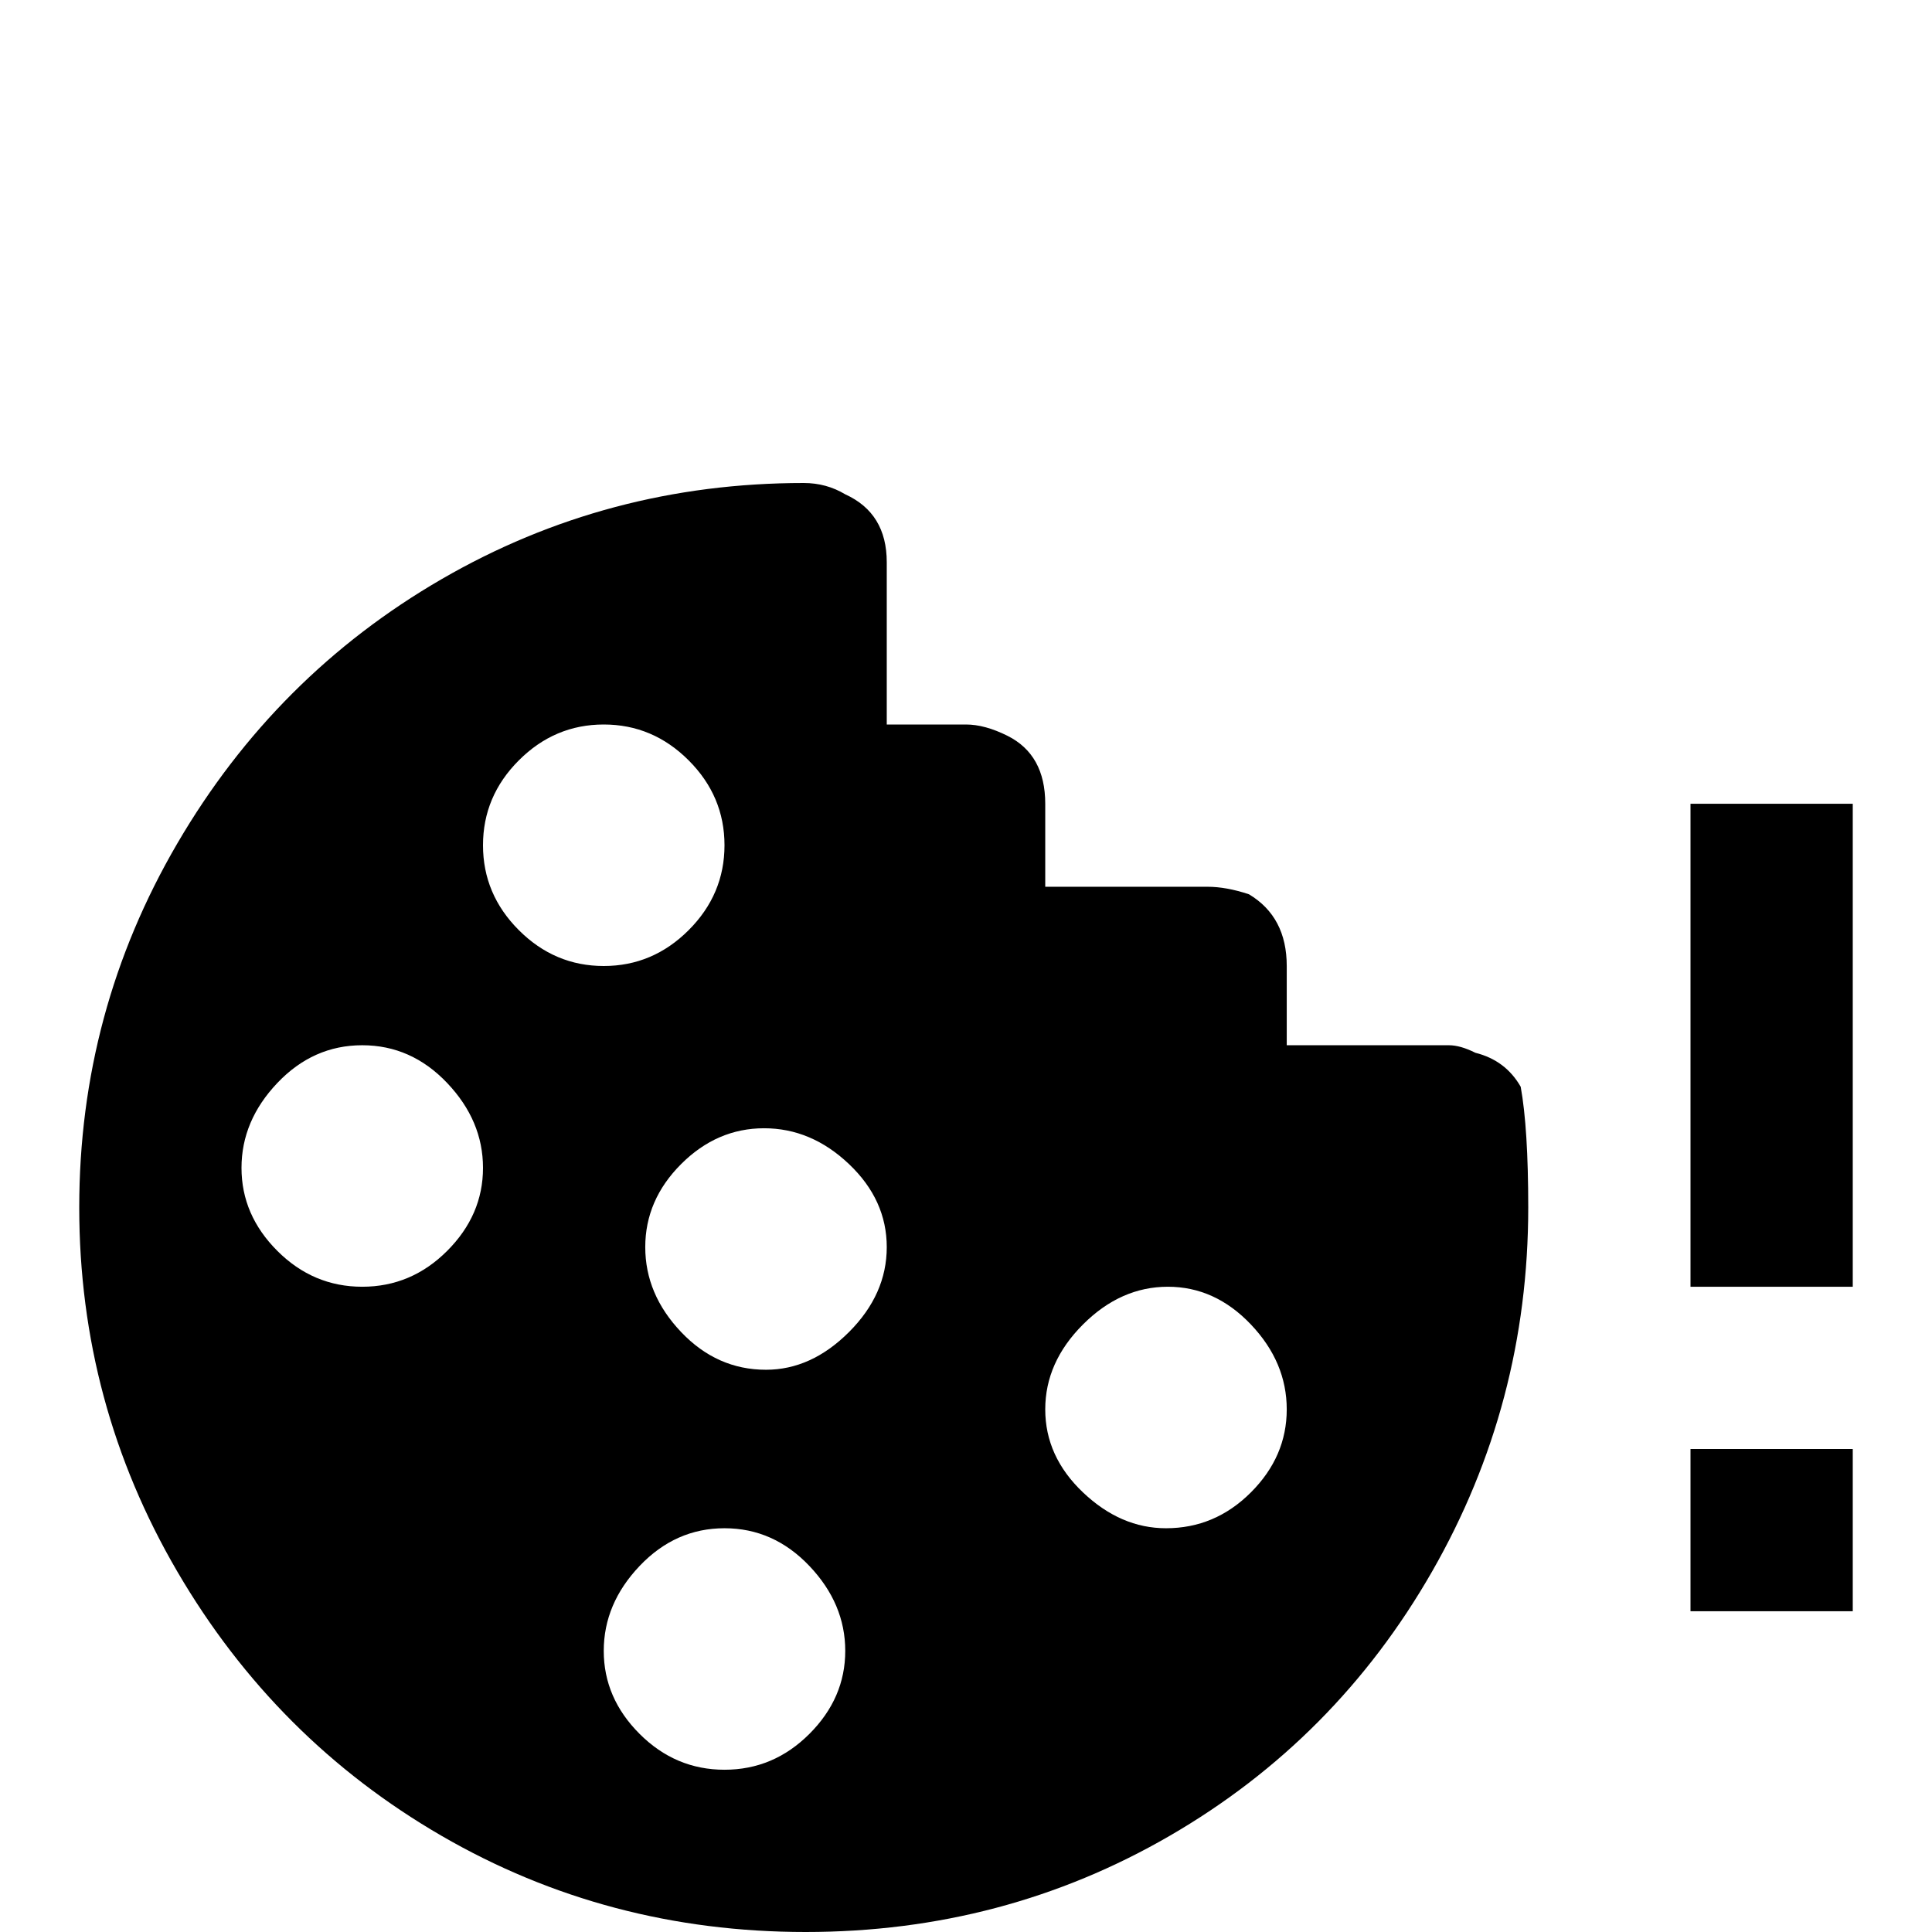 <svg xmlns="http://www.w3.org/2000/svg" viewBox="0 -512 512 512">
	<path fill="#000000" d="M384 -235H341V-256Q341 -269 331 -275Q325 -277 320 -277H277V-299Q277 -312 267 -317Q261 -320 256 -320H235V-363Q235 -376 224 -381Q219 -384 213 -384Q161 -384 117 -358.5Q73 -333 47 -288.5Q21 -244 21 -192Q21 -140 47 -95.5Q73 -51 117 -25.5Q161 0 213.5 0Q266 0 310 -25.5Q354 -51 379.5 -95.5Q405 -140 405 -192Q405 -213 403 -224Q399 -231 391 -233Q387 -235 384 -235ZM96 -171Q83 -171 73.5 -180.5Q64 -190 64 -202.5Q64 -215 73.5 -225Q83 -235 96 -235Q109 -235 118.5 -225Q128 -215 128 -202.5Q128 -190 118.5 -180.5Q109 -171 96 -171ZM128 -288Q128 -301 137.5 -310.5Q147 -320 160 -320Q173 -320 182.5 -310.5Q192 -301 192 -288Q192 -275 182.5 -265.5Q173 -256 160 -256Q147 -256 137.5 -265.5Q128 -275 128 -288ZM192 -43Q179 -43 169.5 -52.5Q160 -62 160 -74.5Q160 -87 169.5 -97Q179 -107 192 -107Q205 -107 214.5 -97Q224 -87 224 -74.5Q224 -62 214.5 -52.5Q205 -43 192 -43ZM203 -149Q190 -149 180.5 -159Q171 -169 171 -181.5Q171 -194 180.5 -203.5Q190 -213 202.5 -213Q215 -213 225 -203.5Q235 -194 235 -181.5Q235 -169 225 -159Q215 -149 203 -149ZM309 -107Q297 -107 287 -116.5Q277 -126 277 -138.5Q277 -151 287 -161Q297 -171 309.5 -171Q322 -171 331.5 -161Q341 -151 341 -138.5Q341 -126 331.5 -116.5Q322 -107 309 -107ZM448 -128H491V-85H448ZM491 -299V-171H448V-299Z"/>
</svg>